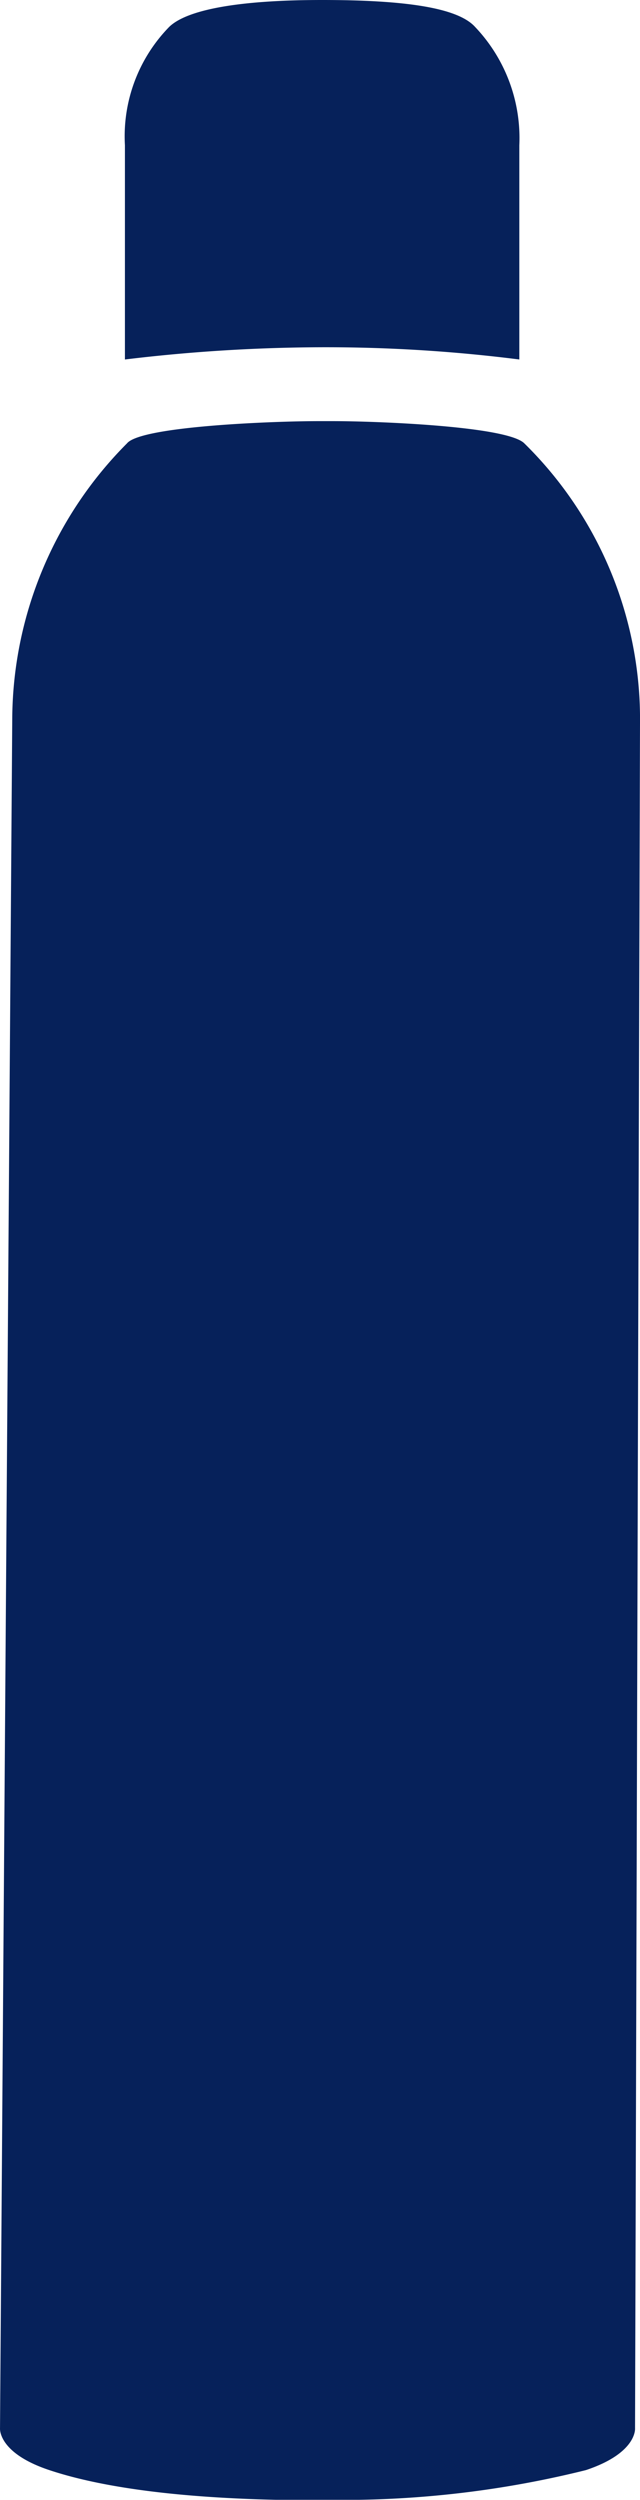 <svg xmlns="http://www.w3.org/2000/svg" viewBox="43.719 2.15 33.46 130.6">
  <path d="M70.87,20.93V9.74a8.42,8.42,0,0,0-2.31-6.18c-.9-1-3.61-1.41-8-1.41s-7.08.51-8,1.41a8.18,8.18,0,0,0-2.31,6.18V20.93a87.54,87.54,0,0,1,10.42-.64A80.36,80.36,0,0,1,70.87,20.93Z
M77.18,39.59a20.19,20.19,0,0,0-6.05-14.28c-.9-.9-7.72-1.16-10-1.16h-.77c-2.31,0-9.26.26-10,1.16a20.52,20.52,0,0,0-6,14.28L43.72,129s-.13,1.29,2.58,2.19c2.31.77,6,1.42,11.83,1.55h4.38a52.48,52.48,0,0,0,11.84-1.55c2.7-.9,2.57-2.19,2.57-2.19Z" fill="#06215a"/>
</svg>